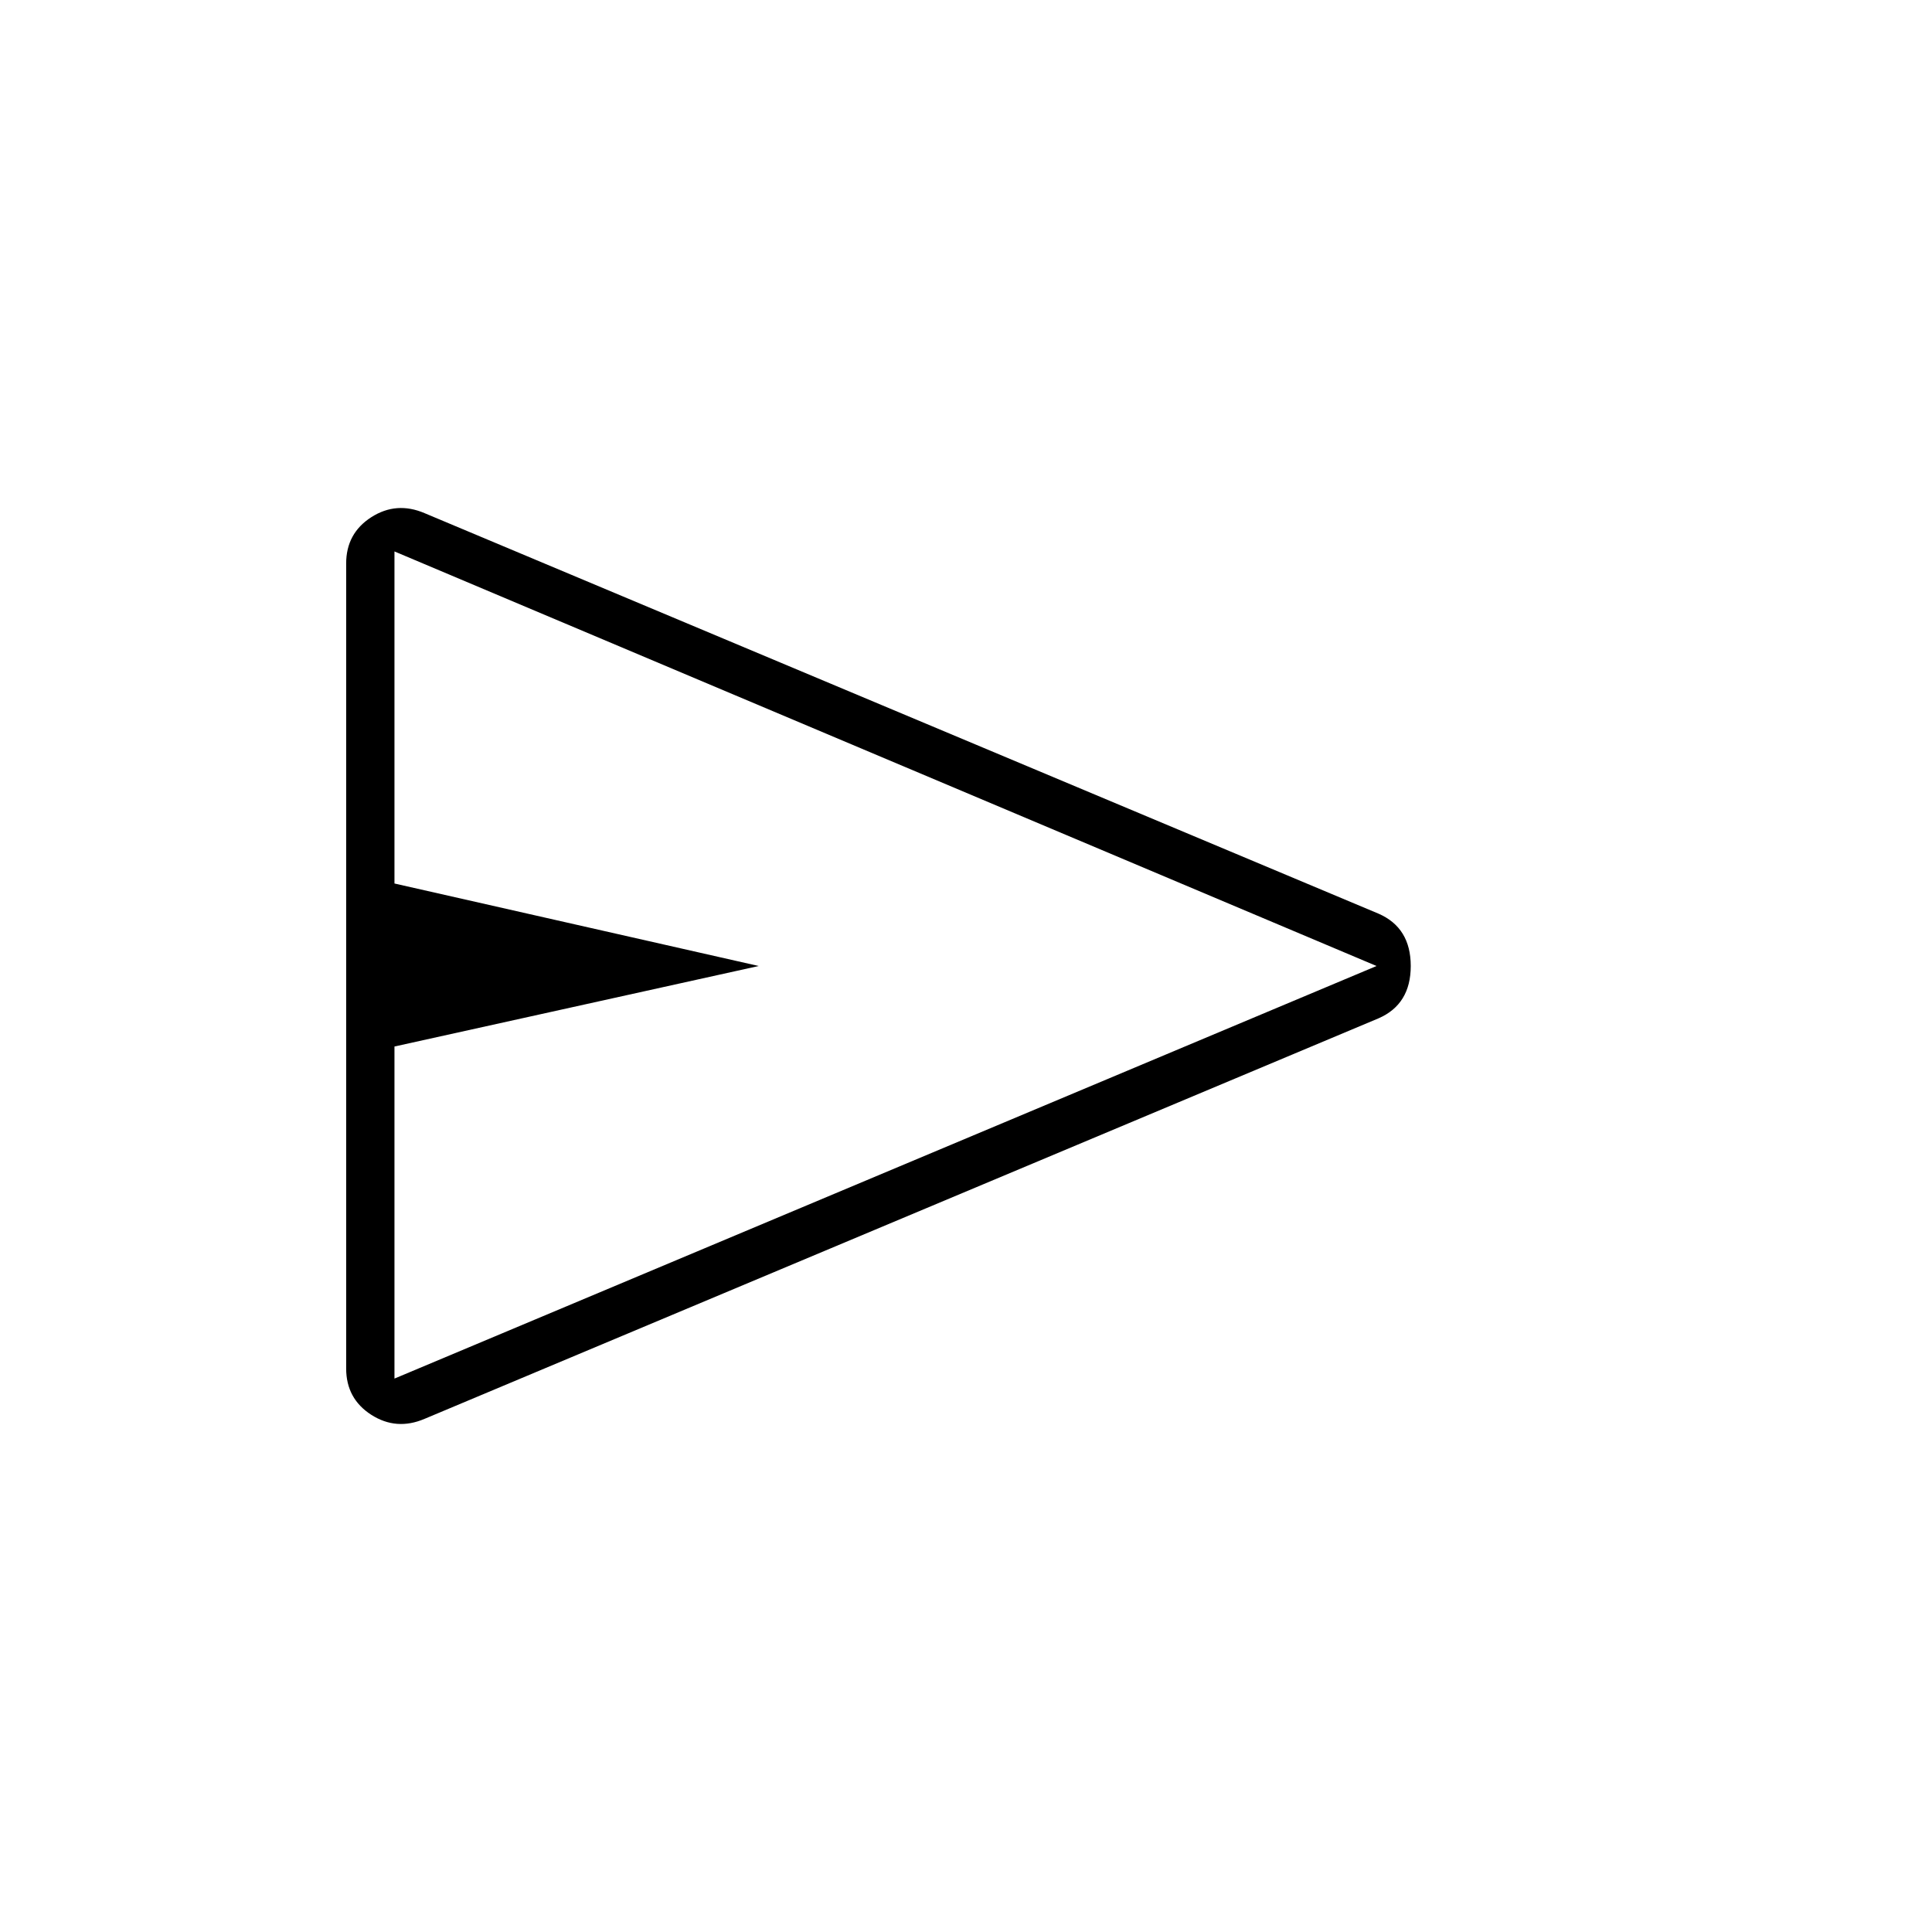 <svg xmlns="http://www.w3.org/2000/svg" height="40" width="40"><path d="M7.167 28.333V11.667q0-.625.52-.959.521-.333 1.105-.083l19.75 8.292q.666.291.666 1.083t-.666 1.083l-19.75 8.292q-.584.25-1.105-.083-.52-.334-.52-.959Zm1 .209L28.5 20 8.167 11.417v6.875L15.708 20l-7.541 1.667Zm0-8.542v-8.583 17.125Z"/></svg>